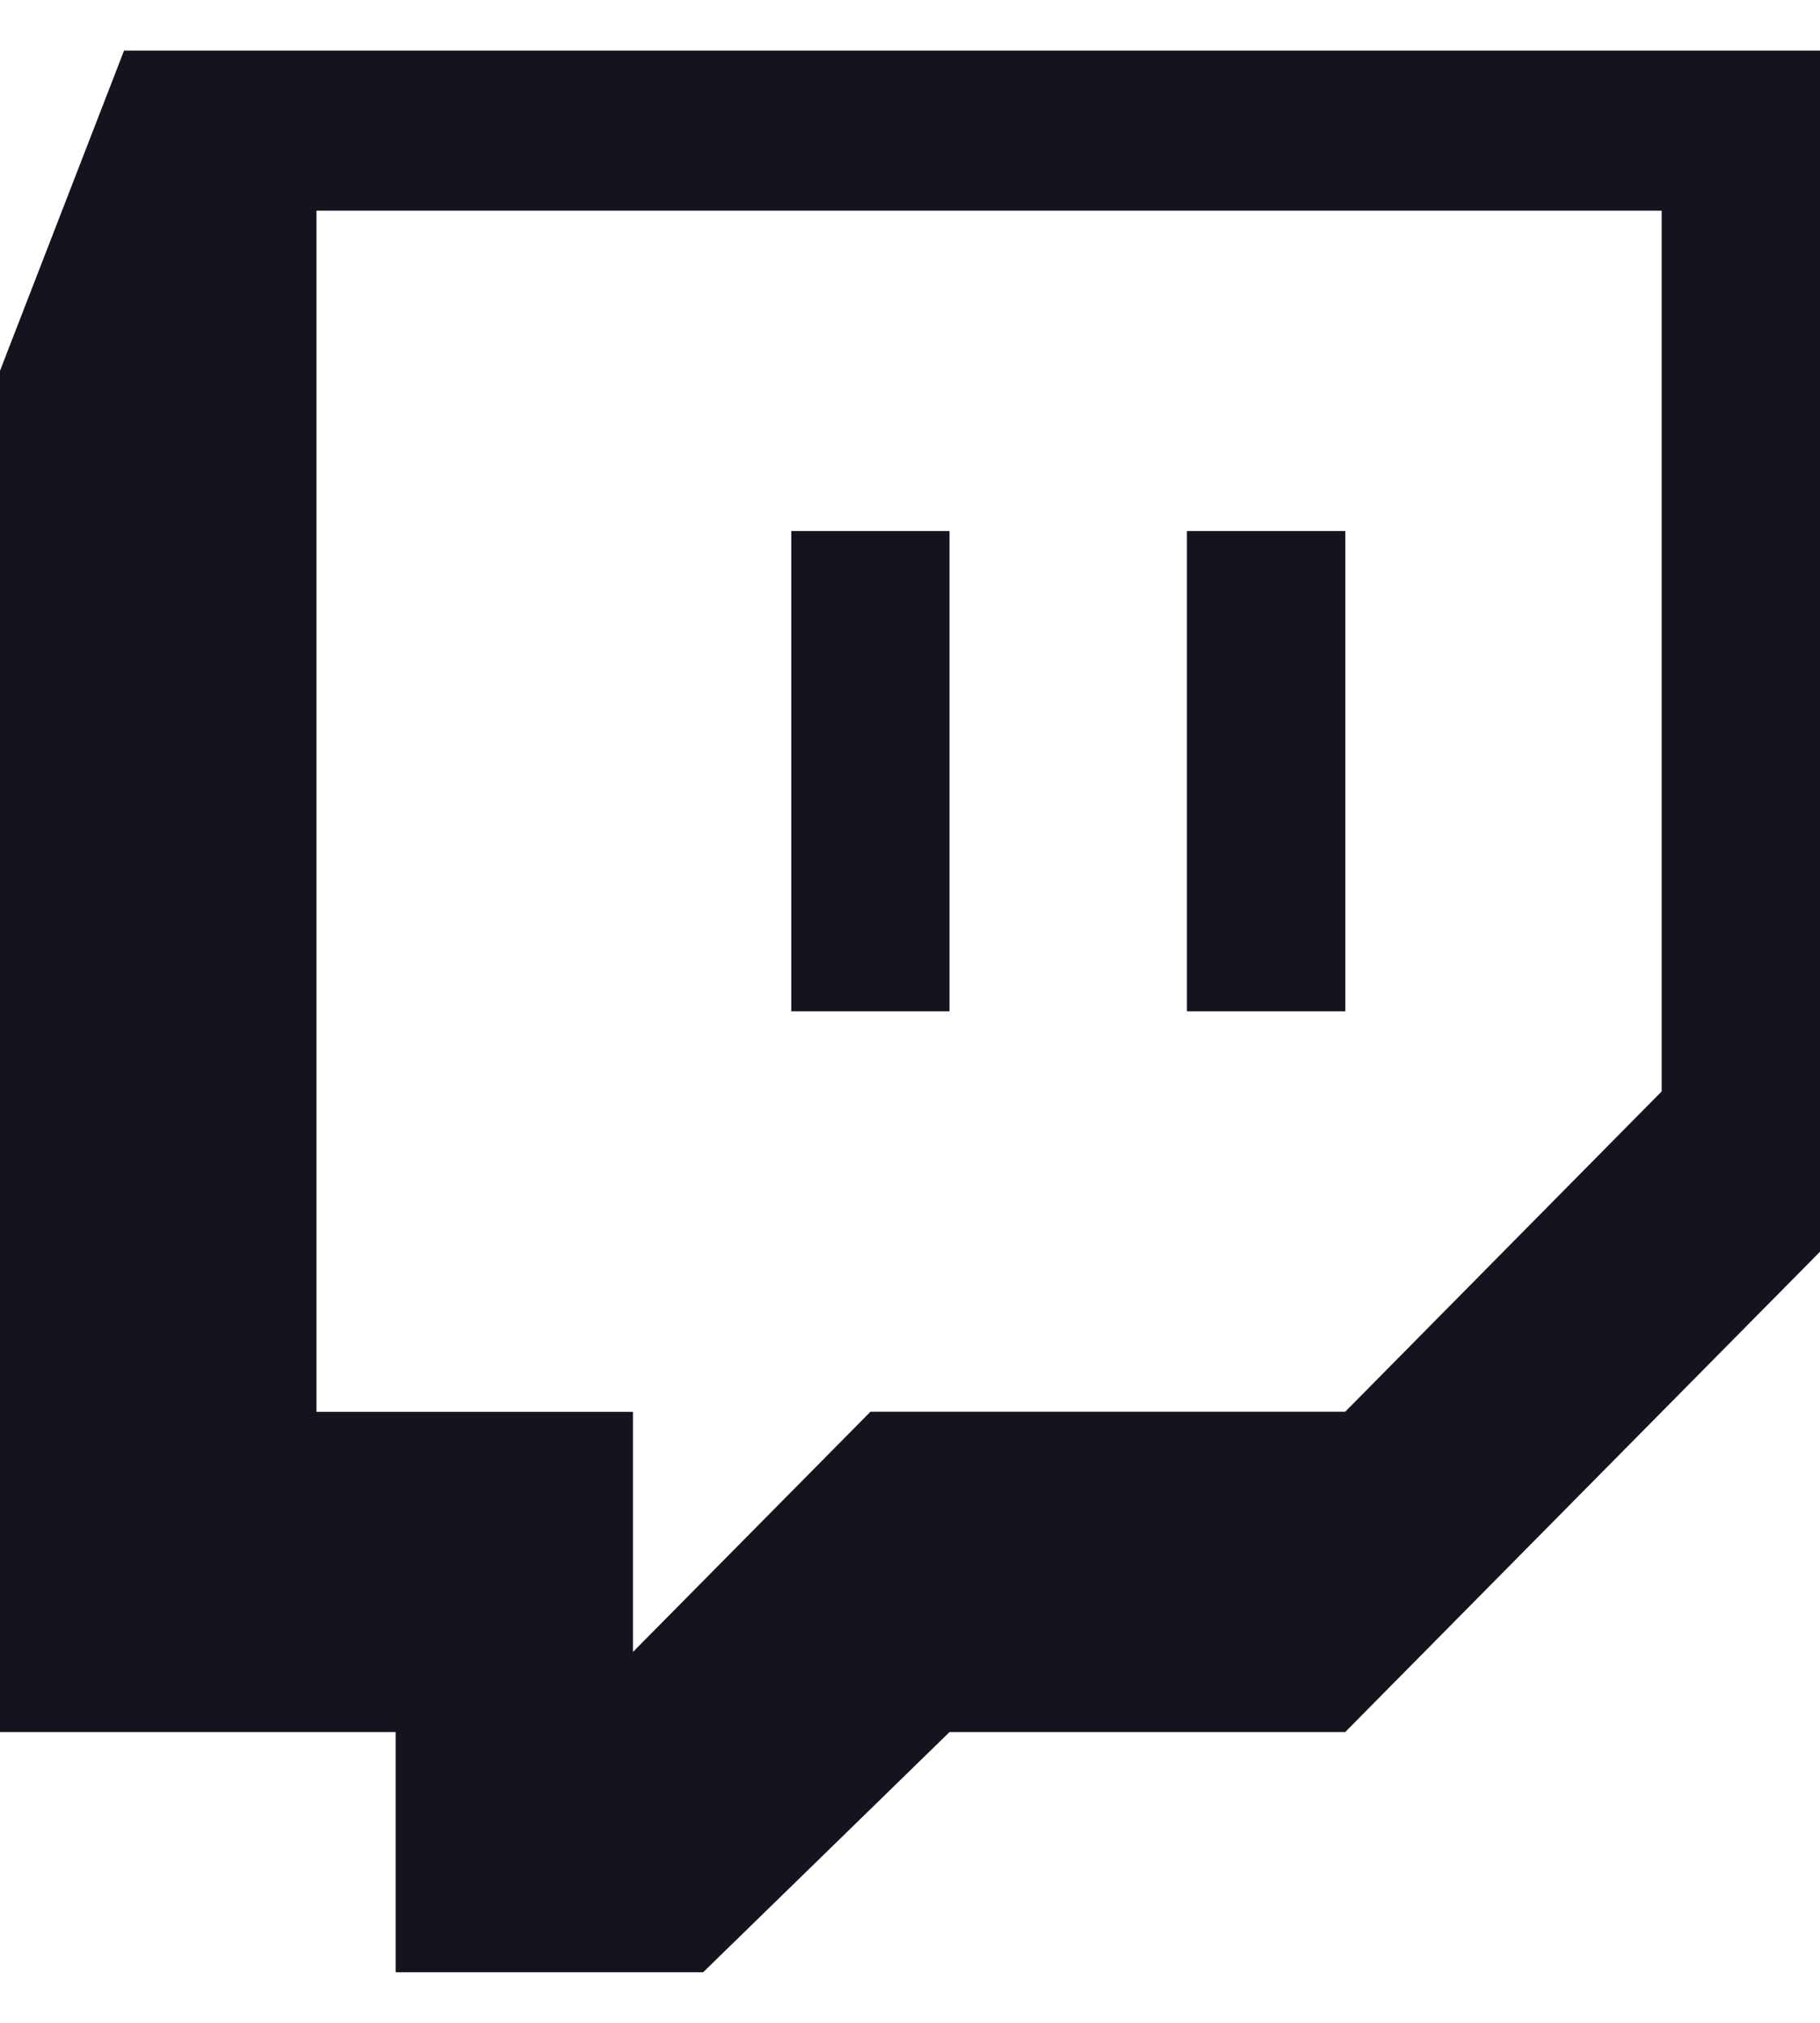 <svg width="18" height="20" viewBox="0 0 18 20" fill="none" xmlns="http://www.w3.org/2000/svg">
<path d="M18 0.5V12.376L13.304 17.125H9.391L6.954 19.5H3.913V17.125H0V3.666L1.227 0.5H18ZM16.435 2.083H3.13V13.959H6.26V16.333L8.609 13.958H13.304L16.434 10.791V2.083H16.435ZM13.305 5.249V9.999H11.739V5.25H13.304L13.305 5.249ZM9.391 5.249V9.999H7.826V5.25H9.391V5.249Z" fill="#14141F"/>
</svg>
